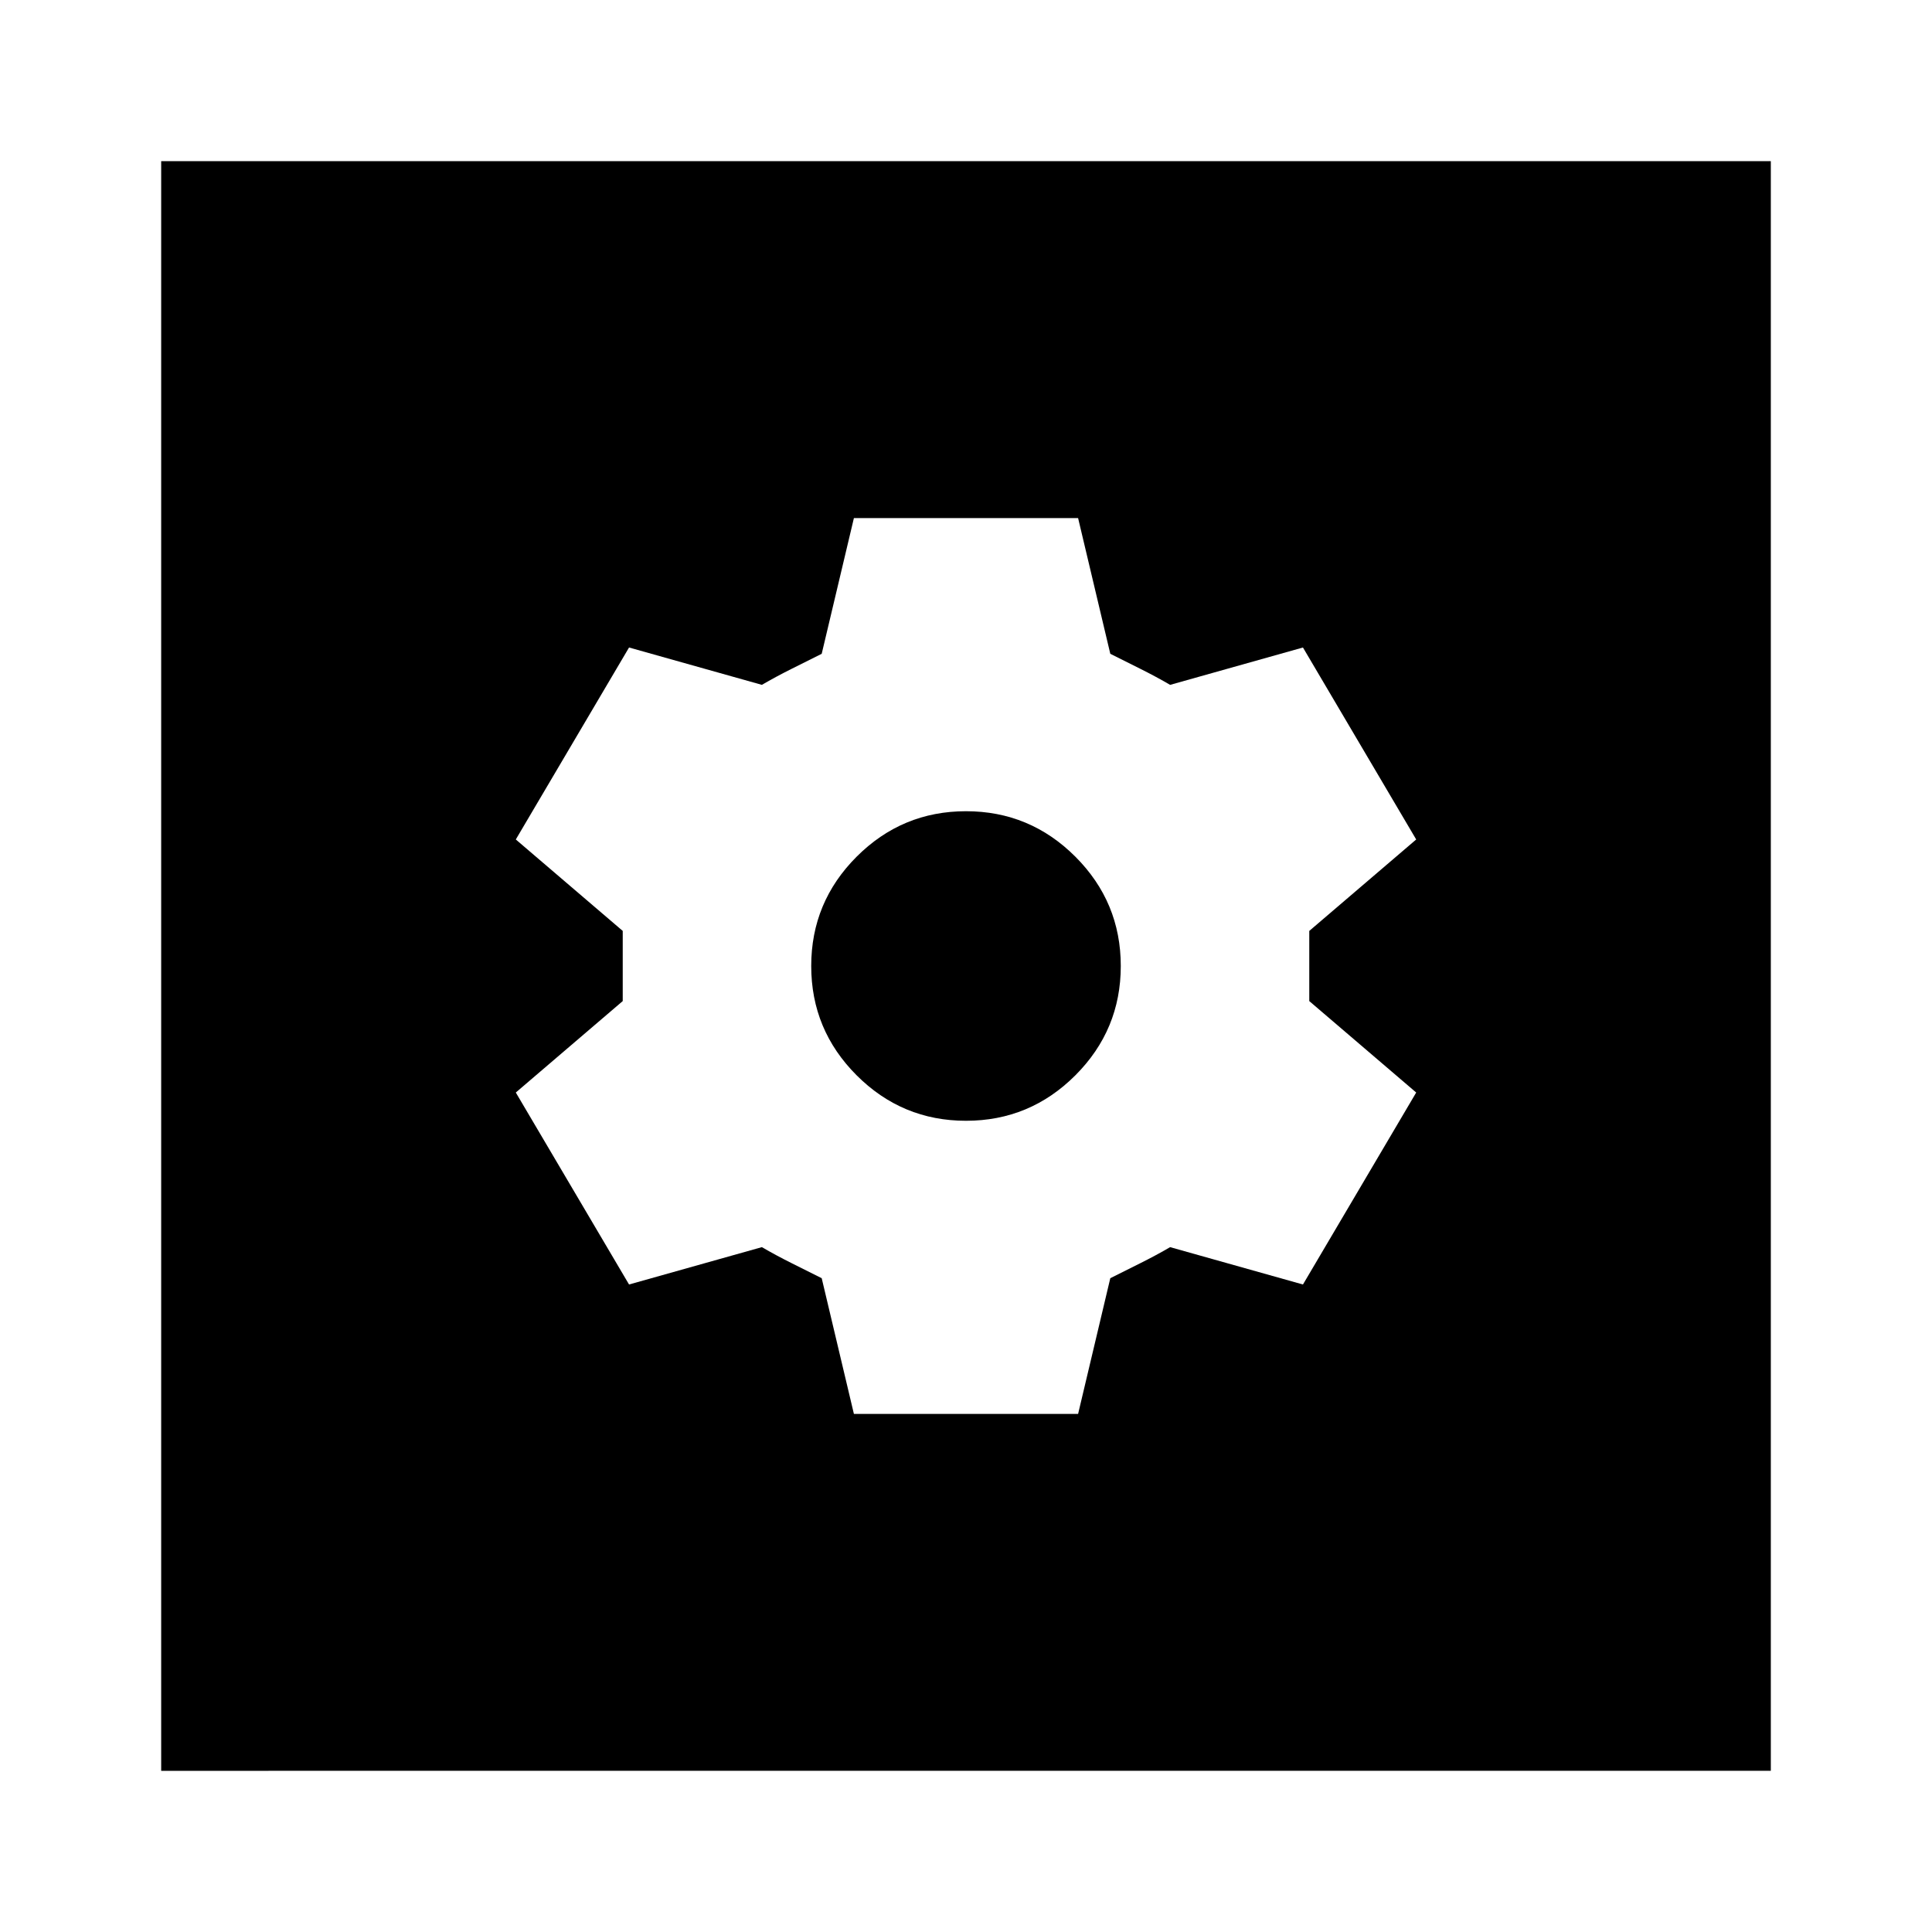 <svg xmlns="http://www.w3.org/2000/svg" height="24" viewBox="0 -960 960 960" width="24"><path d="M424.3-257.43h111.4l16-67.44q6.87-3.43 14.87-7.43 8-4 14.86-8l66 18.56 56.27-95.39-53.13-45.44v-34.86l53.13-45.44-56.27-95.39-66 18.56q-6.86-4-14.86-8-8-4-14.87-7.43l-16-67.44H424.3l-16 67.44q-6.87 3.43-14.87 7.43-8 4-14.86 8l-66-18.56-56.27 95.39 53.13 45.44v34.86l-53.13 45.44 56.27 95.39 66-18.56q6.86 4 14.86 8 8 4 14.87 7.43l16 67.44ZM480-403.09q-31.74 0-54.33-22.58-22.58-22.59-22.58-54.33t22.58-54.33q22.59-22.58 54.33-22.58t54.33 22.58q22.58 22.59 22.58 54.33t-22.58 54.33q-22.59 22.58-54.33 22.58Zm-399.91 323v-799.82h799.82v799.82H80.09Z"/></svg>